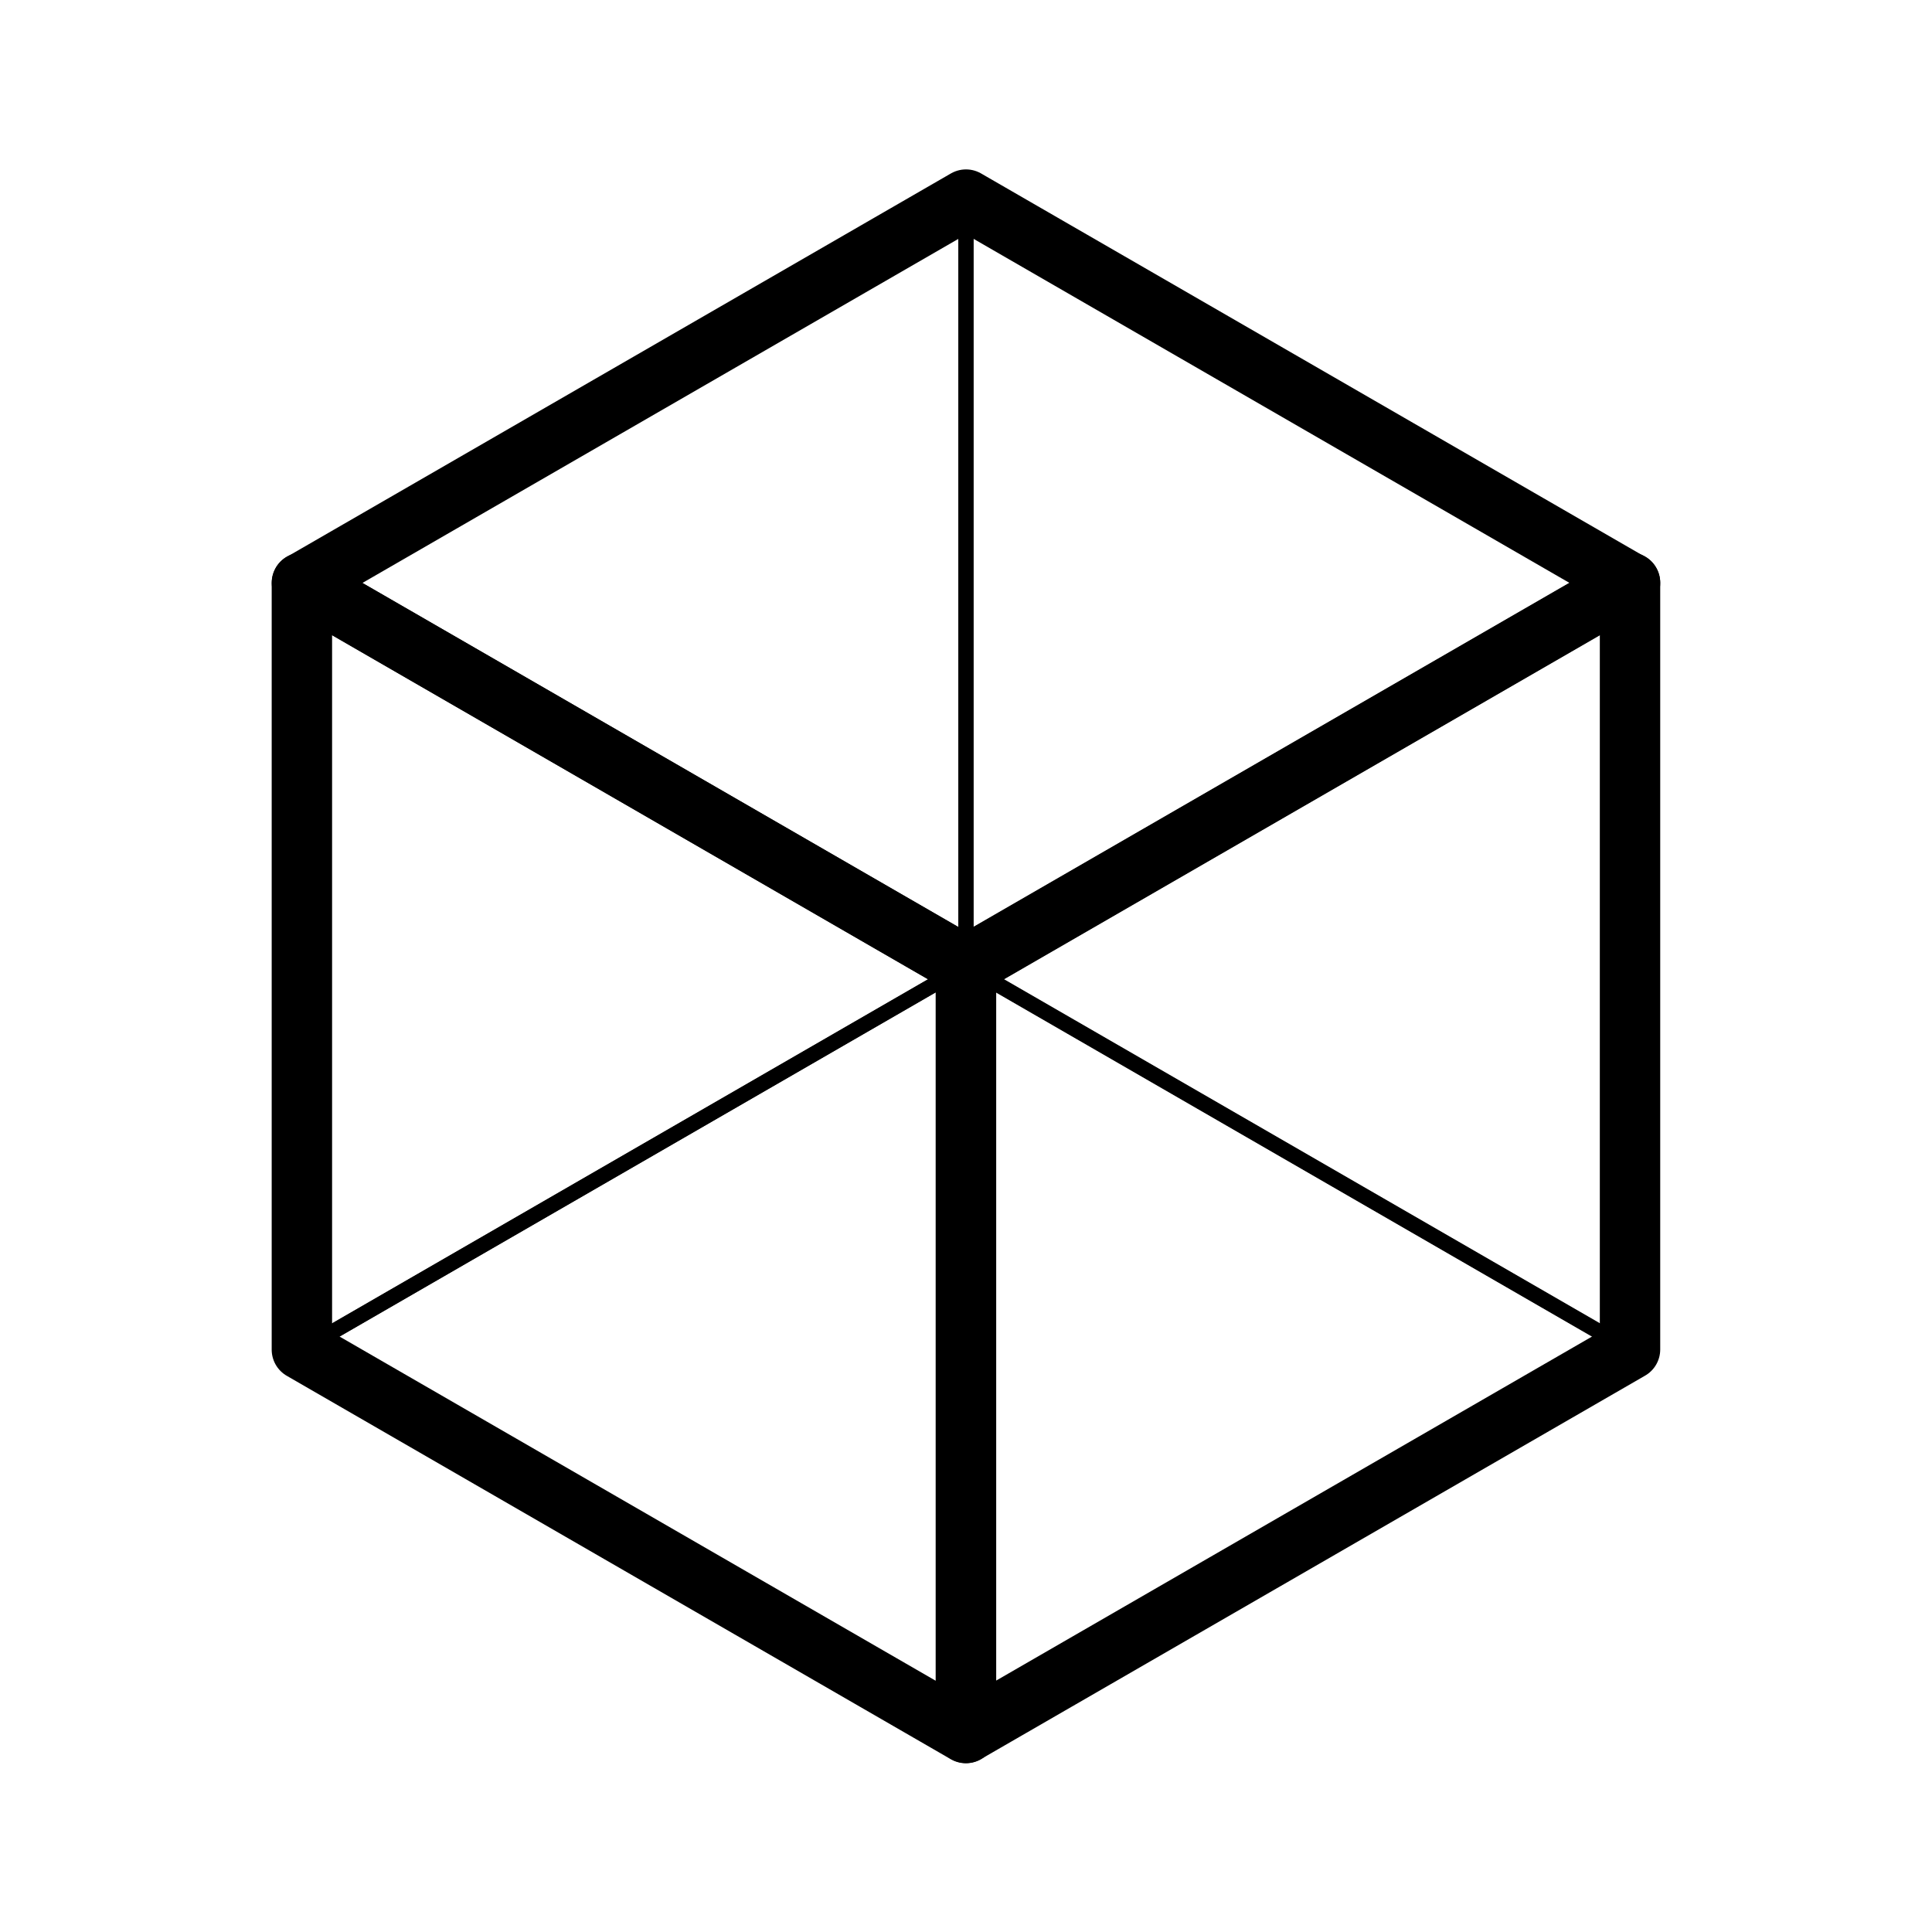 <svg xmlns="http://www.w3.org/2000/svg" viewBox="0 0 512 512"><g transform="matrix(24.89 0 0-24.89-490.7 753.8)" style="fill:none;stroke:#000;stroke-linecap:round;stroke-linejoin:round"><g style="fill-opacity:.251;stroke-width:.161"><path d="m30 20l-7.07-4.082 7.07-4.082 7.07 4.082-7.07 4.082"/><path d="m22.929 24.08v-8.165l7.07 4.082v8.165l-7.07-4.082"/><path d="m30 28.16v-8.165l7.07-4.082v8.165l-7.07 4.082"/></g><g style="stroke-width:.643"><path d="m30 20v-8.165l7.07 4.082v8.165l-7.07-4.082"/><path d="m30 28.16l-7.07-4.082 7.07-4.082 7.07 4.082-7.07 4.082" style="fill-opacity:.753"/><path d="m22.929 24.08v-8.165l7.07-4.082v8.165l-7.07 4.082"/></g></g></svg>